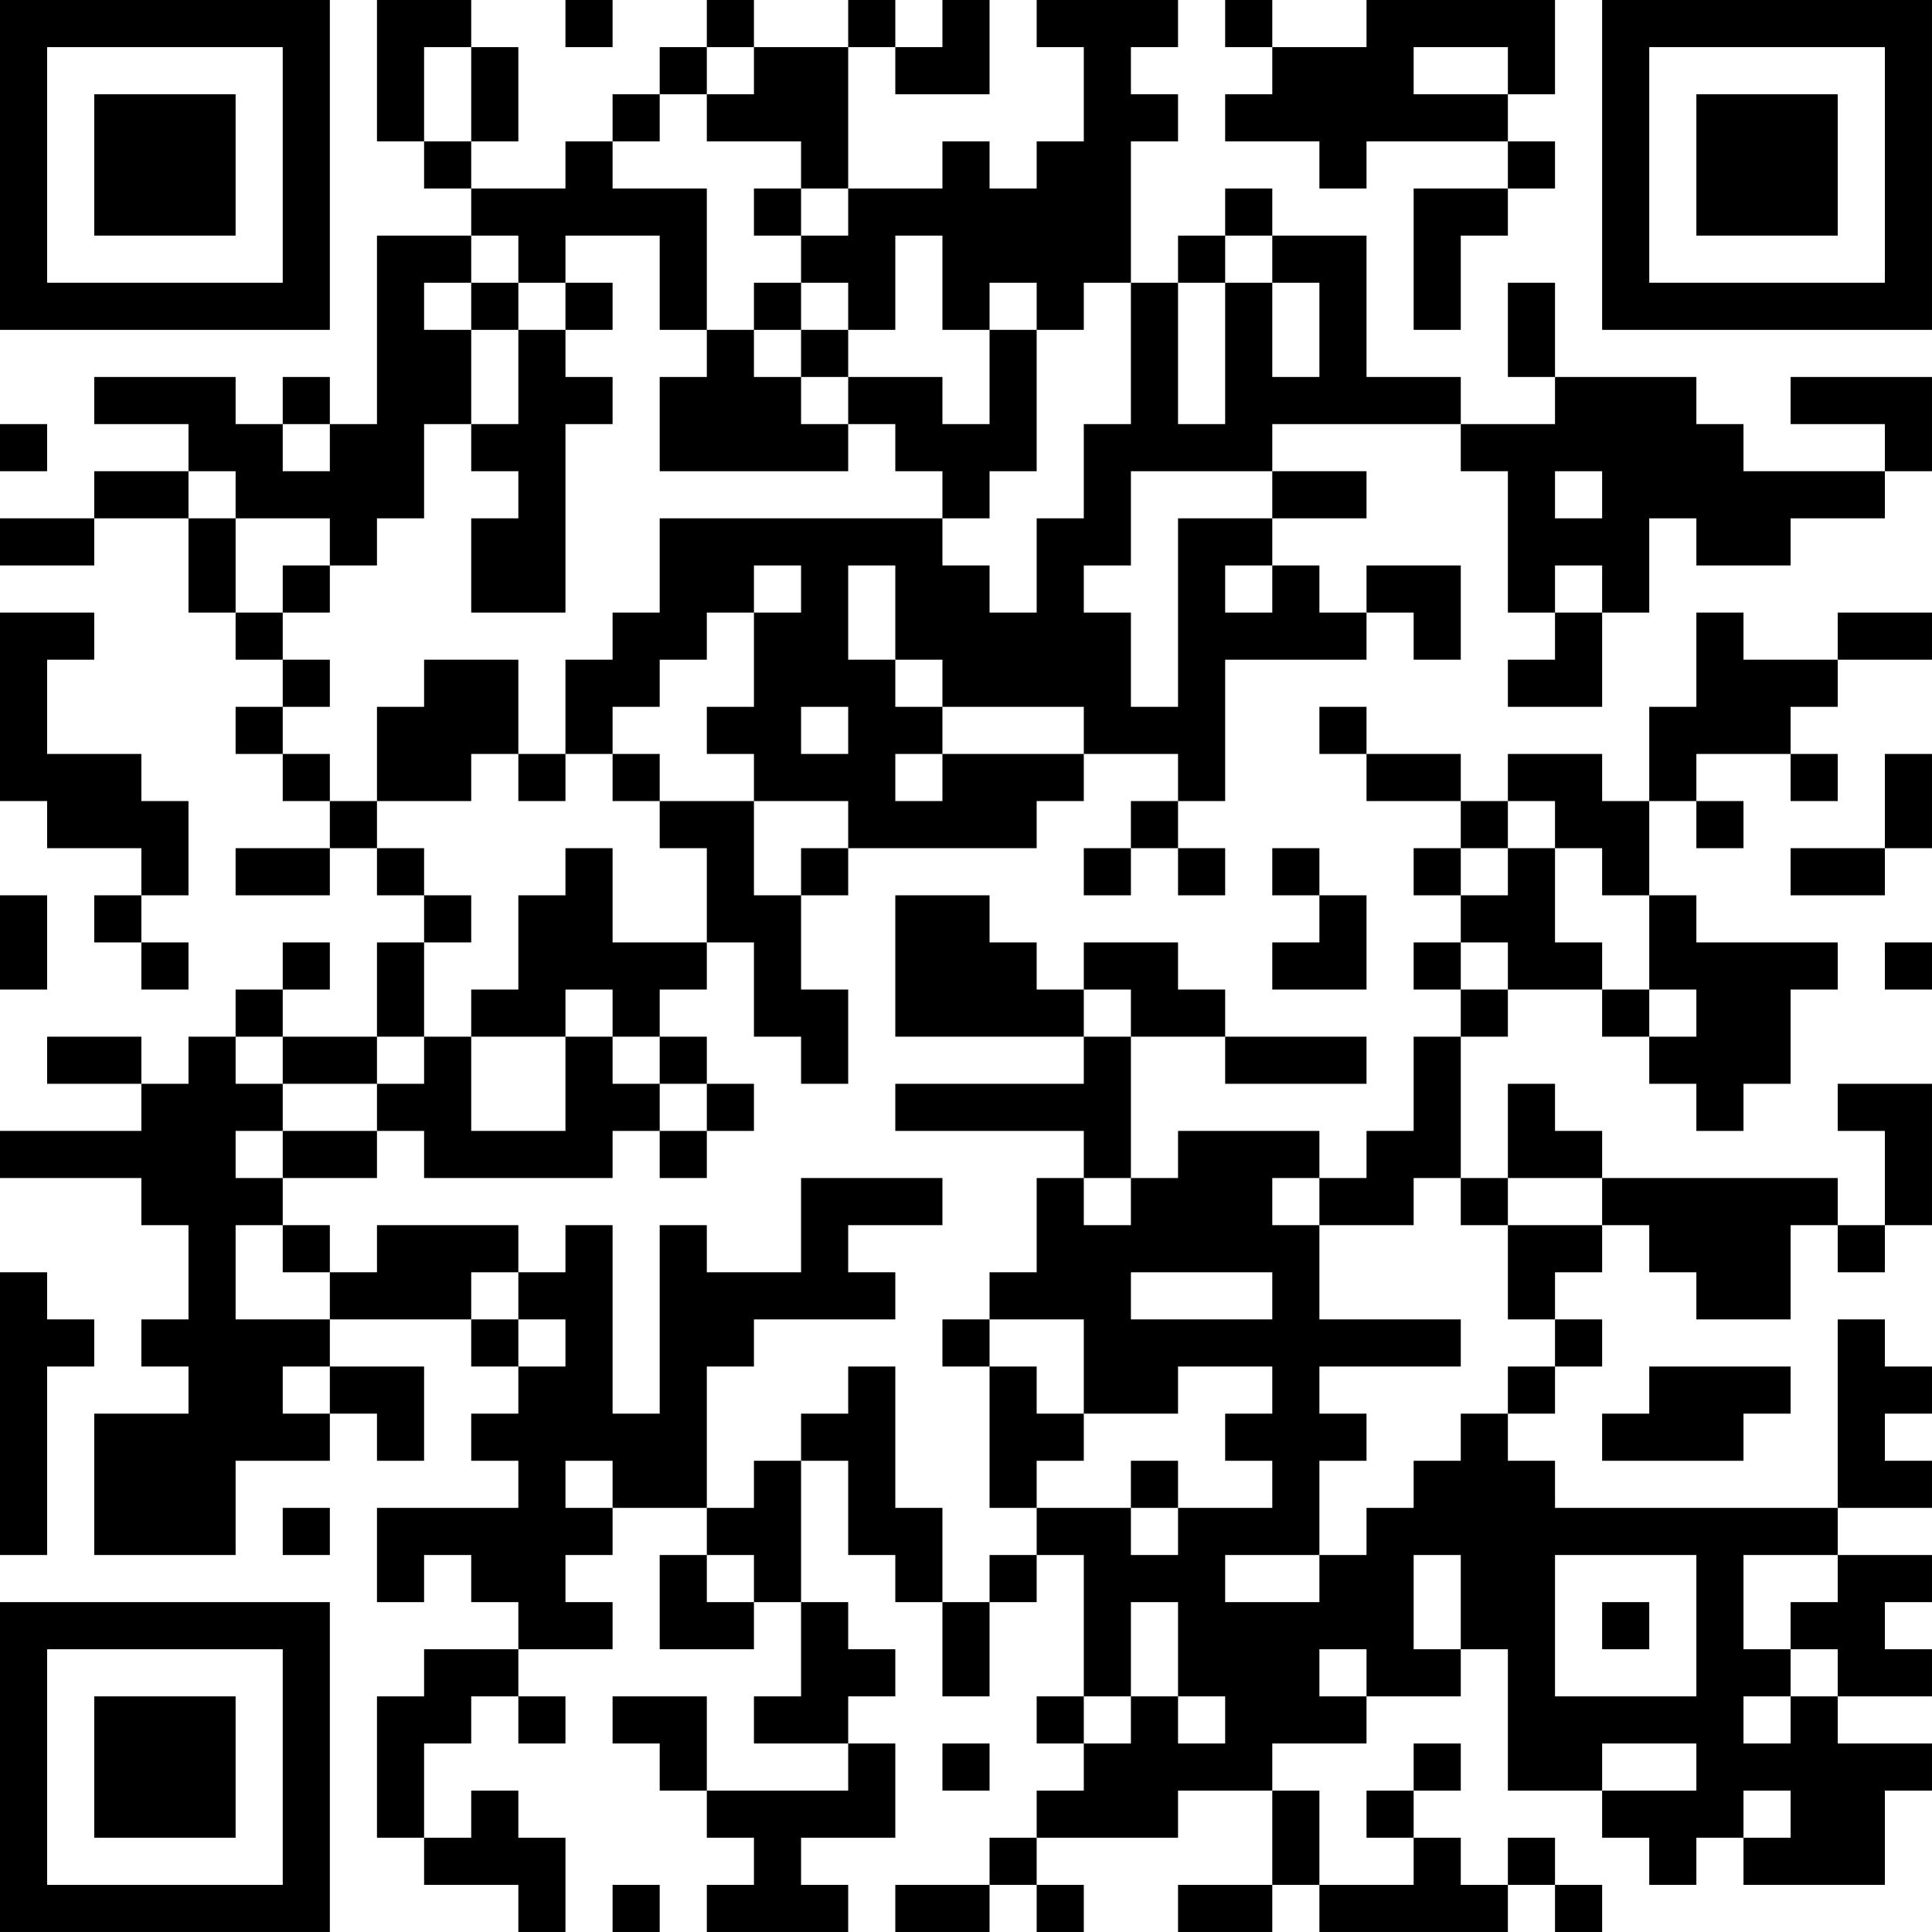 <?xml version="1.0" encoding="UTF-8"?>
<svg xmlns="http://www.w3.org/2000/svg" version="1.1" width="200" height="200" viewBox="0 0 200 200"><rect x="0" y="0" width="200" height="200" fill="#ffffff"/><g transform="scale(4.878)"><g transform="translate(0,0)"><path fill-rule="evenodd" d="M8 0L8 3L9 3L9 4L10 4L10 5L8 5L8 9L7 9L7 8L6 8L6 9L5 9L5 8L2 8L2 9L4 9L4 10L2 10L2 11L0 11L0 12L2 12L2 11L4 11L4 13L5 13L5 14L6 14L6 15L5 15L5 16L6 16L6 17L7 17L7 18L5 18L5 19L7 19L7 18L8 18L8 19L9 19L9 20L8 20L8 22L6 22L6 21L7 21L7 20L6 20L6 21L5 21L5 22L4 22L4 23L3 23L3 22L1 22L1 23L3 23L3 24L0 24L0 25L3 25L3 26L4 26L4 28L3 28L3 29L4 29L4 30L2 30L2 33L5 33L5 31L7 31L7 30L8 30L8 31L9 31L9 29L7 29L7 28L10 28L10 29L11 29L11 30L10 30L10 31L11 31L11 32L8 32L8 34L9 34L9 33L10 33L10 34L11 34L11 35L9 35L9 36L8 36L8 39L9 39L9 40L11 40L11 41L12 41L12 39L11 39L11 38L10 38L10 39L9 39L9 37L10 37L10 36L11 36L11 37L12 37L12 36L11 36L11 35L13 35L13 34L12 34L12 33L13 33L13 32L15 32L15 33L14 33L14 35L16 35L16 34L17 34L17 36L16 36L16 37L18 37L18 38L15 38L15 36L13 36L13 37L14 37L14 38L15 38L15 39L16 39L16 40L15 40L15 41L18 41L18 40L17 40L17 39L19 39L19 37L18 37L18 36L19 36L19 35L18 35L18 34L17 34L17 31L18 31L18 33L19 33L19 34L20 34L20 36L21 36L21 34L22 34L22 33L23 33L23 36L22 36L22 37L23 37L23 38L22 38L22 39L21 39L21 40L19 40L19 41L21 41L21 40L22 40L22 41L23 41L23 40L22 40L22 39L25 39L25 38L27 38L27 40L25 40L25 41L27 41L27 40L28 40L28 41L32 41L32 40L33 40L33 41L34 41L34 40L33 40L33 39L32 39L32 40L31 40L31 39L30 39L30 38L31 38L31 37L30 37L30 38L29 38L29 39L30 39L30 40L28 40L28 38L27 38L27 37L29 37L29 36L31 36L31 35L32 35L32 38L34 38L34 39L35 39L35 40L36 40L36 39L37 39L37 40L40 40L40 38L41 38L41 37L39 37L39 36L41 36L41 35L40 35L40 34L41 34L41 33L39 33L39 32L41 32L41 31L40 31L40 30L41 30L41 29L40 29L40 28L39 28L39 32L33 32L33 31L32 31L32 30L33 30L33 29L34 29L34 28L33 28L33 27L34 27L34 26L35 26L35 27L36 27L36 28L38 28L38 26L39 26L39 27L40 27L40 26L41 26L41 23L39 23L39 24L40 24L40 26L39 26L39 25L34 25L34 24L33 24L33 23L32 23L32 25L31 25L31 22L32 22L32 21L34 21L34 22L35 22L35 23L36 23L36 24L37 24L37 23L38 23L38 21L39 21L39 20L36 20L36 19L35 19L35 17L36 17L36 18L37 18L37 17L36 17L36 16L38 16L38 17L39 17L39 16L38 16L38 15L39 15L39 14L41 14L41 13L39 13L39 14L37 14L37 13L36 13L36 15L35 15L35 17L34 17L34 16L32 16L32 17L31 17L31 16L29 16L29 15L28 15L28 16L29 16L29 17L31 17L31 18L30 18L30 19L31 19L31 20L30 20L30 21L31 21L31 22L30 22L30 24L29 24L29 25L28 25L28 24L25 24L25 25L24 25L24 22L26 22L26 23L29 23L29 22L26 22L26 21L25 21L25 20L23 20L23 21L22 21L22 20L21 20L21 19L19 19L19 22L23 22L23 23L19 23L19 24L23 24L23 25L22 25L22 27L21 27L21 28L20 28L20 29L21 29L21 32L22 32L22 33L21 33L21 34L20 34L20 32L19 32L19 29L18 29L18 30L17 30L17 31L16 31L16 32L15 32L15 29L16 29L16 28L19 28L19 27L18 27L18 26L20 26L20 25L17 25L17 27L15 27L15 26L14 26L14 30L13 30L13 26L12 26L12 27L11 27L11 26L8 26L8 27L7 27L7 26L6 26L6 25L8 25L8 24L9 24L9 25L13 25L13 24L14 24L14 25L15 25L15 24L16 24L16 23L15 23L15 22L14 22L14 21L15 21L15 20L16 20L16 22L17 22L17 23L18 23L18 21L17 21L17 19L18 19L18 18L22 18L22 17L23 17L23 16L25 16L25 17L24 17L24 18L23 18L23 19L24 19L24 18L25 18L25 19L26 19L26 18L25 18L25 17L26 17L26 14L29 14L29 13L30 13L30 14L31 14L31 12L29 12L29 13L28 13L28 12L27 12L27 11L29 11L29 10L27 10L27 9L31 9L31 10L32 10L32 13L33 13L33 14L32 14L32 15L34 15L34 13L35 13L35 11L36 11L36 12L38 12L38 11L40 11L40 10L41 10L41 8L38 8L38 9L40 9L40 10L37 10L37 9L36 9L36 8L33 8L33 6L32 6L32 8L33 8L33 9L31 9L31 8L29 8L29 5L27 5L27 4L26 4L26 5L25 5L25 6L24 6L24 3L25 3L25 2L24 2L24 1L25 1L25 0L22 0L22 1L23 1L23 3L22 3L22 4L21 4L21 3L20 3L20 4L18 4L18 1L19 1L19 2L21 2L21 0L20 0L20 1L19 1L19 0L18 0L18 1L16 1L16 0L15 0L15 1L14 1L14 2L13 2L13 3L12 3L12 4L10 4L10 3L11 3L11 1L10 1L10 0ZM12 0L12 1L13 1L13 0ZM26 0L26 1L27 1L27 2L26 2L26 3L28 3L28 4L29 4L29 3L32 3L32 4L30 4L30 7L31 7L31 5L32 5L32 4L33 4L33 3L32 3L32 2L33 2L33 0L29 0L29 1L27 1L27 0ZM9 1L9 3L10 3L10 1ZM15 1L15 2L14 2L14 3L13 3L13 4L15 4L15 7L14 7L14 5L12 5L12 6L11 6L11 5L10 5L10 6L9 6L9 7L10 7L10 9L9 9L9 11L8 11L8 12L7 12L7 11L5 11L5 10L4 10L4 11L5 11L5 13L6 13L6 14L7 14L7 15L6 15L6 16L7 16L7 17L8 17L8 18L9 18L9 19L10 19L10 20L9 20L9 22L8 22L8 23L6 23L6 22L5 22L5 23L6 23L6 24L5 24L5 25L6 25L6 24L8 24L8 23L9 23L9 22L10 22L10 24L12 24L12 22L13 22L13 23L14 23L14 24L15 24L15 23L14 23L14 22L13 22L13 21L12 21L12 22L10 22L10 21L11 21L11 19L12 19L12 18L13 18L13 20L15 20L15 18L14 18L14 17L16 17L16 19L17 19L17 18L18 18L18 17L16 17L16 16L15 16L15 15L16 15L16 13L17 13L17 12L16 12L16 13L15 13L15 14L14 14L14 15L13 15L13 16L12 16L12 14L13 14L13 13L14 13L14 11L20 11L20 12L21 12L21 13L22 13L22 11L23 11L23 9L24 9L24 6L23 6L23 7L22 7L22 6L21 6L21 7L20 7L20 5L19 5L19 7L18 7L18 6L17 6L17 5L18 5L18 4L17 4L17 3L15 3L15 2L16 2L16 1ZM30 1L30 2L32 2L32 1ZM16 4L16 5L17 5L17 4ZM26 5L26 6L25 6L25 9L26 9L26 6L27 6L27 8L28 8L28 6L27 6L27 5ZM10 6L10 7L11 7L11 9L10 9L10 10L11 10L11 11L10 11L10 13L12 13L12 9L13 9L13 8L12 8L12 7L13 7L13 6L12 6L12 7L11 7L11 6ZM16 6L16 7L15 7L15 8L14 8L14 10L18 10L18 9L19 9L19 10L20 10L20 11L21 11L21 10L22 10L22 7L21 7L21 9L20 9L20 8L18 8L18 7L17 7L17 6ZM16 7L16 8L17 8L17 9L18 9L18 8L17 8L17 7ZM0 9L0 10L1 10L1 9ZM6 9L6 10L7 10L7 9ZM24 10L24 12L23 12L23 13L24 13L24 15L25 15L25 11L27 11L27 10ZM33 10L33 11L34 11L34 10ZM6 12L6 13L7 13L7 12ZM18 12L18 14L19 14L19 15L20 15L20 16L19 16L19 17L20 17L20 16L23 16L23 15L20 15L20 14L19 14L19 12ZM26 12L26 13L27 13L27 12ZM33 12L33 13L34 13L34 12ZM0 13L0 17L1 17L1 18L3 18L3 19L2 19L2 20L3 20L3 21L4 21L4 20L3 20L3 19L4 19L4 17L3 17L3 16L1 16L1 14L2 14L2 13ZM9 14L9 15L8 15L8 17L10 17L10 16L11 16L11 17L12 17L12 16L11 16L11 14ZM17 15L17 16L18 16L18 15ZM13 16L13 17L14 17L14 16ZM40 16L40 18L38 18L38 19L40 19L40 18L41 18L41 16ZM32 17L32 18L31 18L31 19L32 19L32 18L33 18L33 20L34 20L34 21L35 21L35 22L36 22L36 21L35 21L35 19L34 19L34 18L33 18L33 17ZM27 18L27 19L28 19L28 20L27 20L27 21L29 21L29 19L28 19L28 18ZM0 19L0 21L1 21L1 19ZM31 20L31 21L32 21L32 20ZM40 20L40 21L41 21L41 20ZM23 21L23 22L24 22L24 21ZM23 25L23 26L24 26L24 25ZM27 25L27 26L28 26L28 28L31 28L31 29L28 29L28 30L29 30L29 31L28 31L28 33L26 33L26 34L28 34L28 33L29 33L29 32L30 32L30 31L31 31L31 30L32 30L32 29L33 29L33 28L32 28L32 26L34 26L34 25L32 25L32 26L31 26L31 25L30 25L30 26L28 26L28 25ZM5 26L5 28L7 28L7 27L6 27L6 26ZM0 27L0 33L1 33L1 29L2 29L2 28L1 28L1 27ZM10 27L10 28L11 28L11 29L12 29L12 28L11 28L11 27ZM24 27L24 28L27 28L27 27ZM21 28L21 29L22 29L22 30L23 30L23 31L22 31L22 32L24 32L24 33L25 33L25 32L27 32L27 31L26 31L26 30L27 30L27 29L25 29L25 30L23 30L23 28ZM6 29L6 30L7 30L7 29ZM35 29L35 30L34 30L34 31L37 31L37 30L38 30L38 29ZM12 31L12 32L13 32L13 31ZM24 31L24 32L25 32L25 31ZM6 32L6 33L7 33L7 32ZM15 33L15 34L16 34L16 33ZM30 33L30 35L31 35L31 33ZM33 33L33 36L36 36L36 33ZM37 33L37 35L38 35L38 36L37 36L37 37L38 37L38 36L39 36L39 35L38 35L38 34L39 34L39 33ZM24 34L24 36L23 36L23 37L24 37L24 36L25 36L25 37L26 37L26 36L25 36L25 34ZM34 34L34 35L35 35L35 34ZM28 35L28 36L29 36L29 35ZM20 37L20 38L21 38L21 37ZM34 37L34 38L36 38L36 37ZM37 38L37 39L38 39L38 38ZM13 40L13 41L14 41L14 40ZM0 0L0 7L7 7L7 0ZM1 1L1 6L6 6L6 1ZM2 2L2 5L5 5L5 2ZM34 0L34 7L41 7L41 0ZM35 1L35 6L40 6L40 1ZM36 2L36 5L39 5L39 2ZM0 34L0 41L7 41L7 34ZM1 35L1 40L6 40L6 35ZM2 36L2 39L5 39L5 36Z" fill="#000000"/></g></g></svg>
